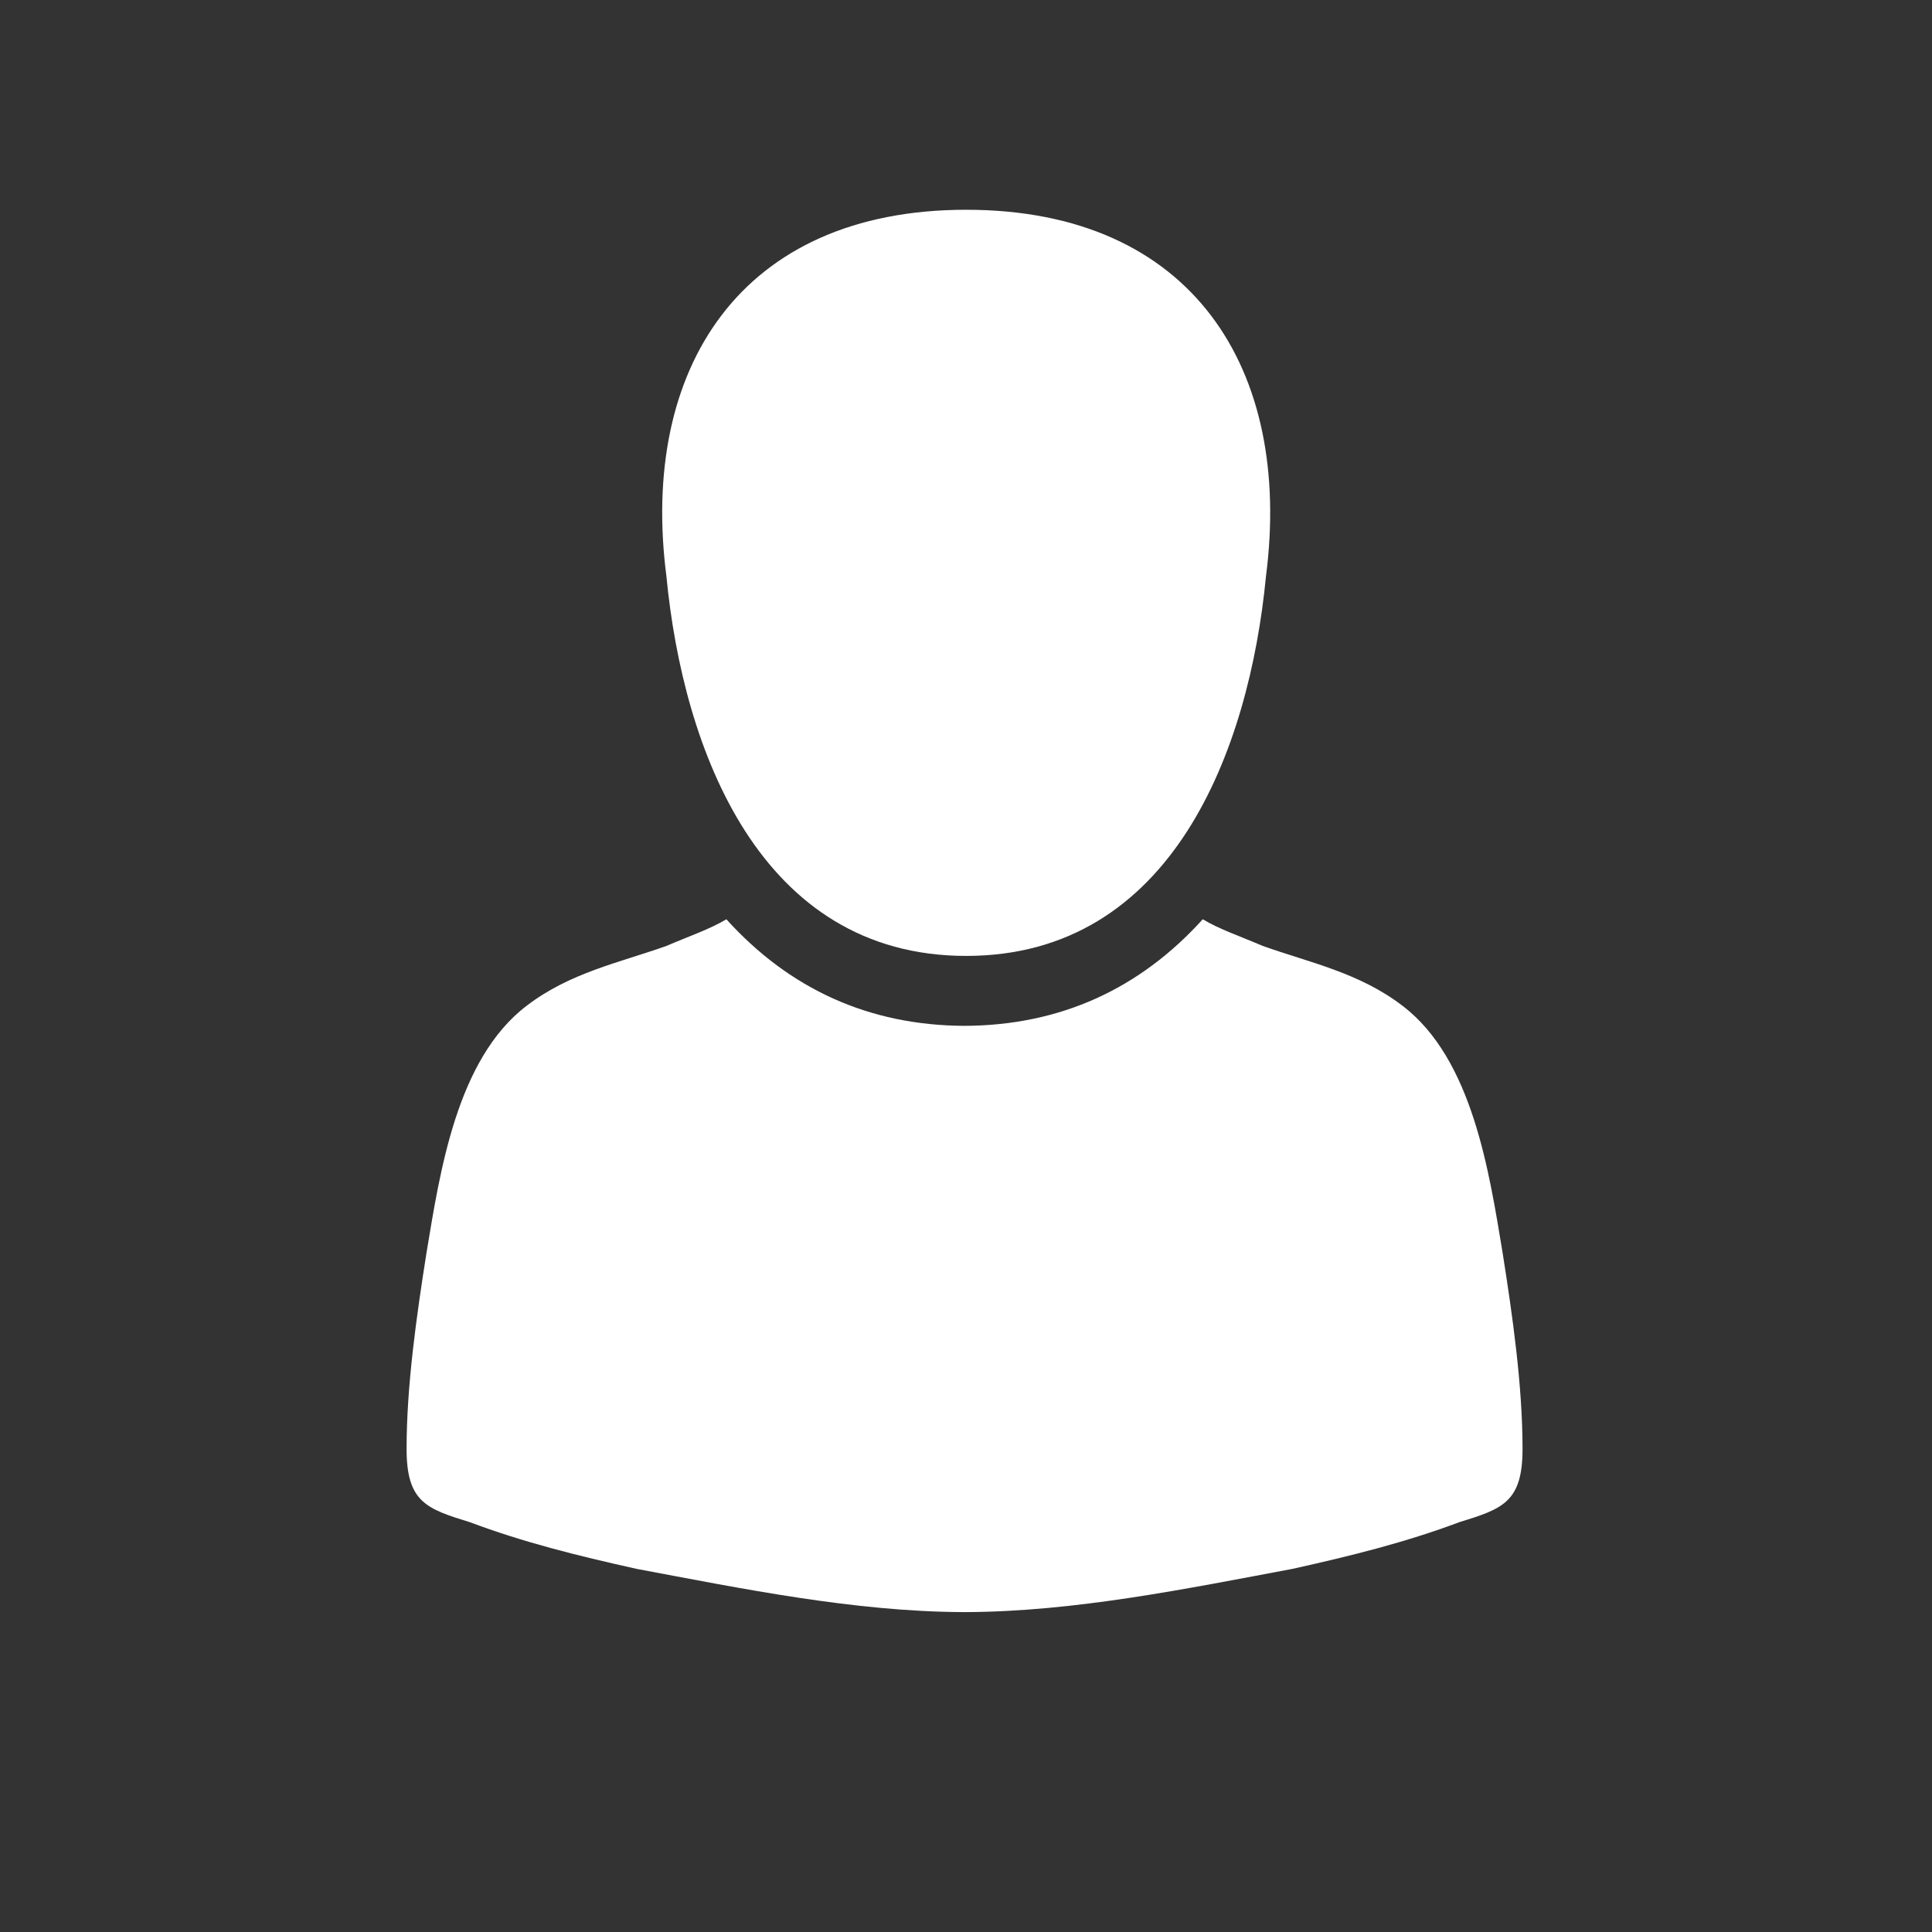 <?xml version="1.0" encoding="utf-8"?>
<!-- Generator: Adobe Illustrator 15.1.0, SVG Export Plug-In . SVG Version: 6.00 Build 0)  -->
<!DOCTYPE svg PUBLIC "-//W3C//DTD SVG 1.1//EN" "http://www.w3.org/Graphics/SVG/1.1/DTD/svg11.dtd">
<svg version="1.1"
	 id="Warstwa_1" xmlns:rdf="http://www.w3.org/1999/02/22-rdf-syntax-ns#" xmlns:cc="http://creativecommons.org/ns#" xmlns:svg="http://www.w3.org/2000/svg" xmlns:dc="http://purl.org/dc/elements/1.1/"
	 xmlns="http://www.w3.org/2000/svg" xmlns:xlink="http://www.w3.org/1999/xlink" x="0px" y="0px" width="100%" height="100%"
	 viewBox="0 0 512 512" enable-background="new 0 0 512 512" xml:space="preserve">
<rect x="0" y="0" width="512" height="512" fill="#333333" stroke="none"/>
<path id="path7" fill="#FFFFFF" d="M256.052,253.328c54.73,0,75.034-54.731,79.448-100.635
	c7.062-54.731-19.421-97.103-79.448-97.103c-60.028,0-86.511,42.372-79.448,97.103C181.017,198.597,201.32,253.328,256.052,253.328
	L256.052,253.328z"/>
<path fill="#FFFFFF" d="M398.191,331.893c-3.531-21.186-7.945-51.199-26.482-65.324c-11.477-8.827-24.717-11.475-37.076-15.889
	c-6.18-2.648-11.477-4.414-15.891-7.063c-16.676,18.433-37.719,28.133-63.124,28.243c-25.406-0.11-46.448-9.811-63.125-28.243
	c-4.414,2.648-9.711,4.414-15.89,7.063c-12.359,4.414-25.601,7.062-37.076,15.889c-18.538,14.125-22.951,44.139-26.483,65.324
	c-2.648,16.773-5.296,35.311-5.296,52.083c0,14.124,5.296,15.89,16.772,19.421c14.124,5.297,28.248,8.827,44.138,12.358
	c27.969,5.244,57.667,11.345,86.527,11.466c0,0.003,0,0.007,0,0.011c0.144,0,0.289-0.005,0.433-0.006
	c0.144,0.001,0.289,0.006,0.433,0.006c0-0.004,0-0.008,0-0.011c28.86-0.121,58.559-6.222,86.527-11.466
	c15.889-3.531,30.014-7.062,44.137-12.358c11.477-3.531,16.773-5.297,16.773-19.421C403.488,367.203,400.84,348.666,398.191,331.893
	z"/>
</svg>
